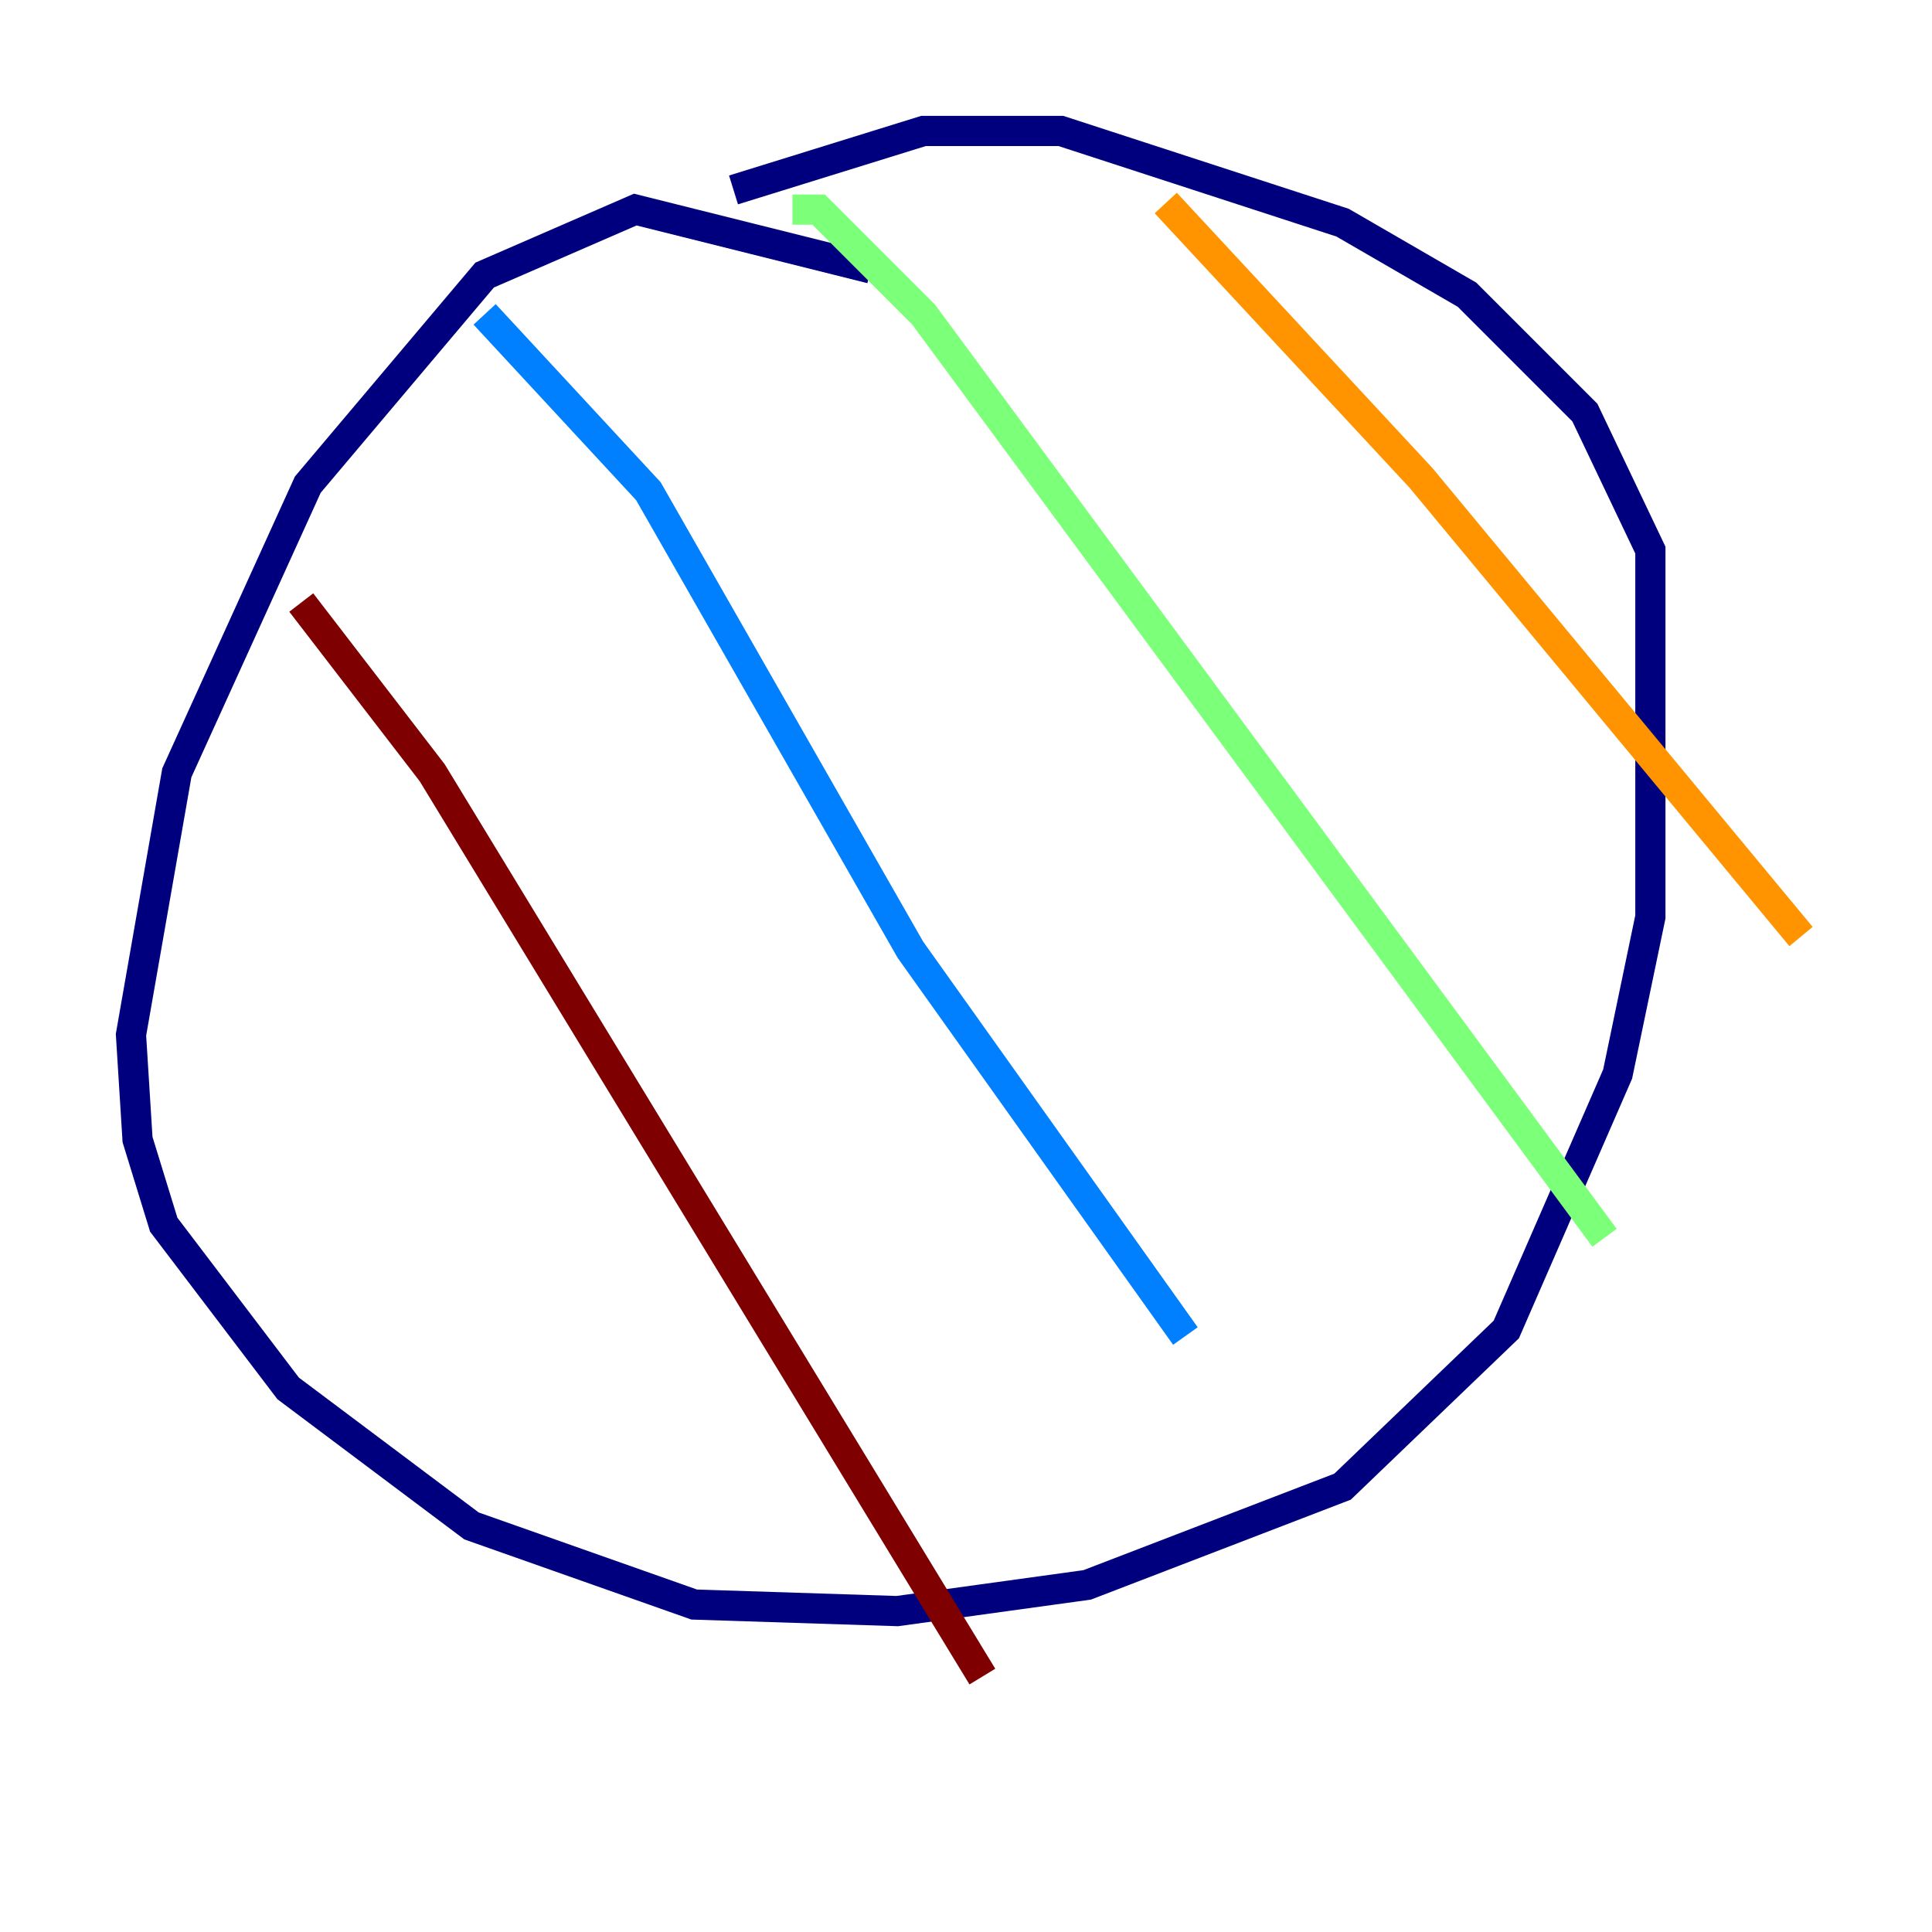 <?xml version="1.0" encoding="utf-8" ?>
<svg baseProfile="tiny" height="128" version="1.2" viewBox="0,0,128,128" width="128" xmlns="http://www.w3.org/2000/svg" xmlns:ev="http://www.w3.org/2001/xml-events" xmlns:xlink="http://www.w3.org/1999/xlink"><defs /><polyline fill="none" points="57.709,17.79 42.088,13.885 32.108,18.224 20.393,32.108 11.715,51.2 8.678,68.556 9.112,75.498 10.848,81.139 19.091,91.986 31.241,101.098 45.993,106.305 59.444,106.739 72.027,105.003 88.949,98.495 99.797,88.081 107.173,71.159 109.342,60.746 109.342,36.447 105.003,27.336 97.193,19.525 88.949,14.752 70.291,8.678 61.18,8.678 48.597,12.583" stroke="#00007f" stroke-width="2" /><polyline fill="none" points="32.108,20.827 42.956,32.542 60.312,62.915 78.536,88.515" stroke="#0080ff" stroke-width="2" /><polyline fill="none" points="52.502,13.885 54.237,13.885 61.18,20.827 106.305,82.007" stroke="#7cff79" stroke-width="2" /><polyline fill="none" points="77.234,13.451 94.156,31.675 119.322,62.047" stroke="#ff9400" stroke-width="2" /><polyline fill="none" points="19.959,39.919 28.637,51.2 65.085,111.078" stroke="#7f0000" stroke-width="2" /></svg>